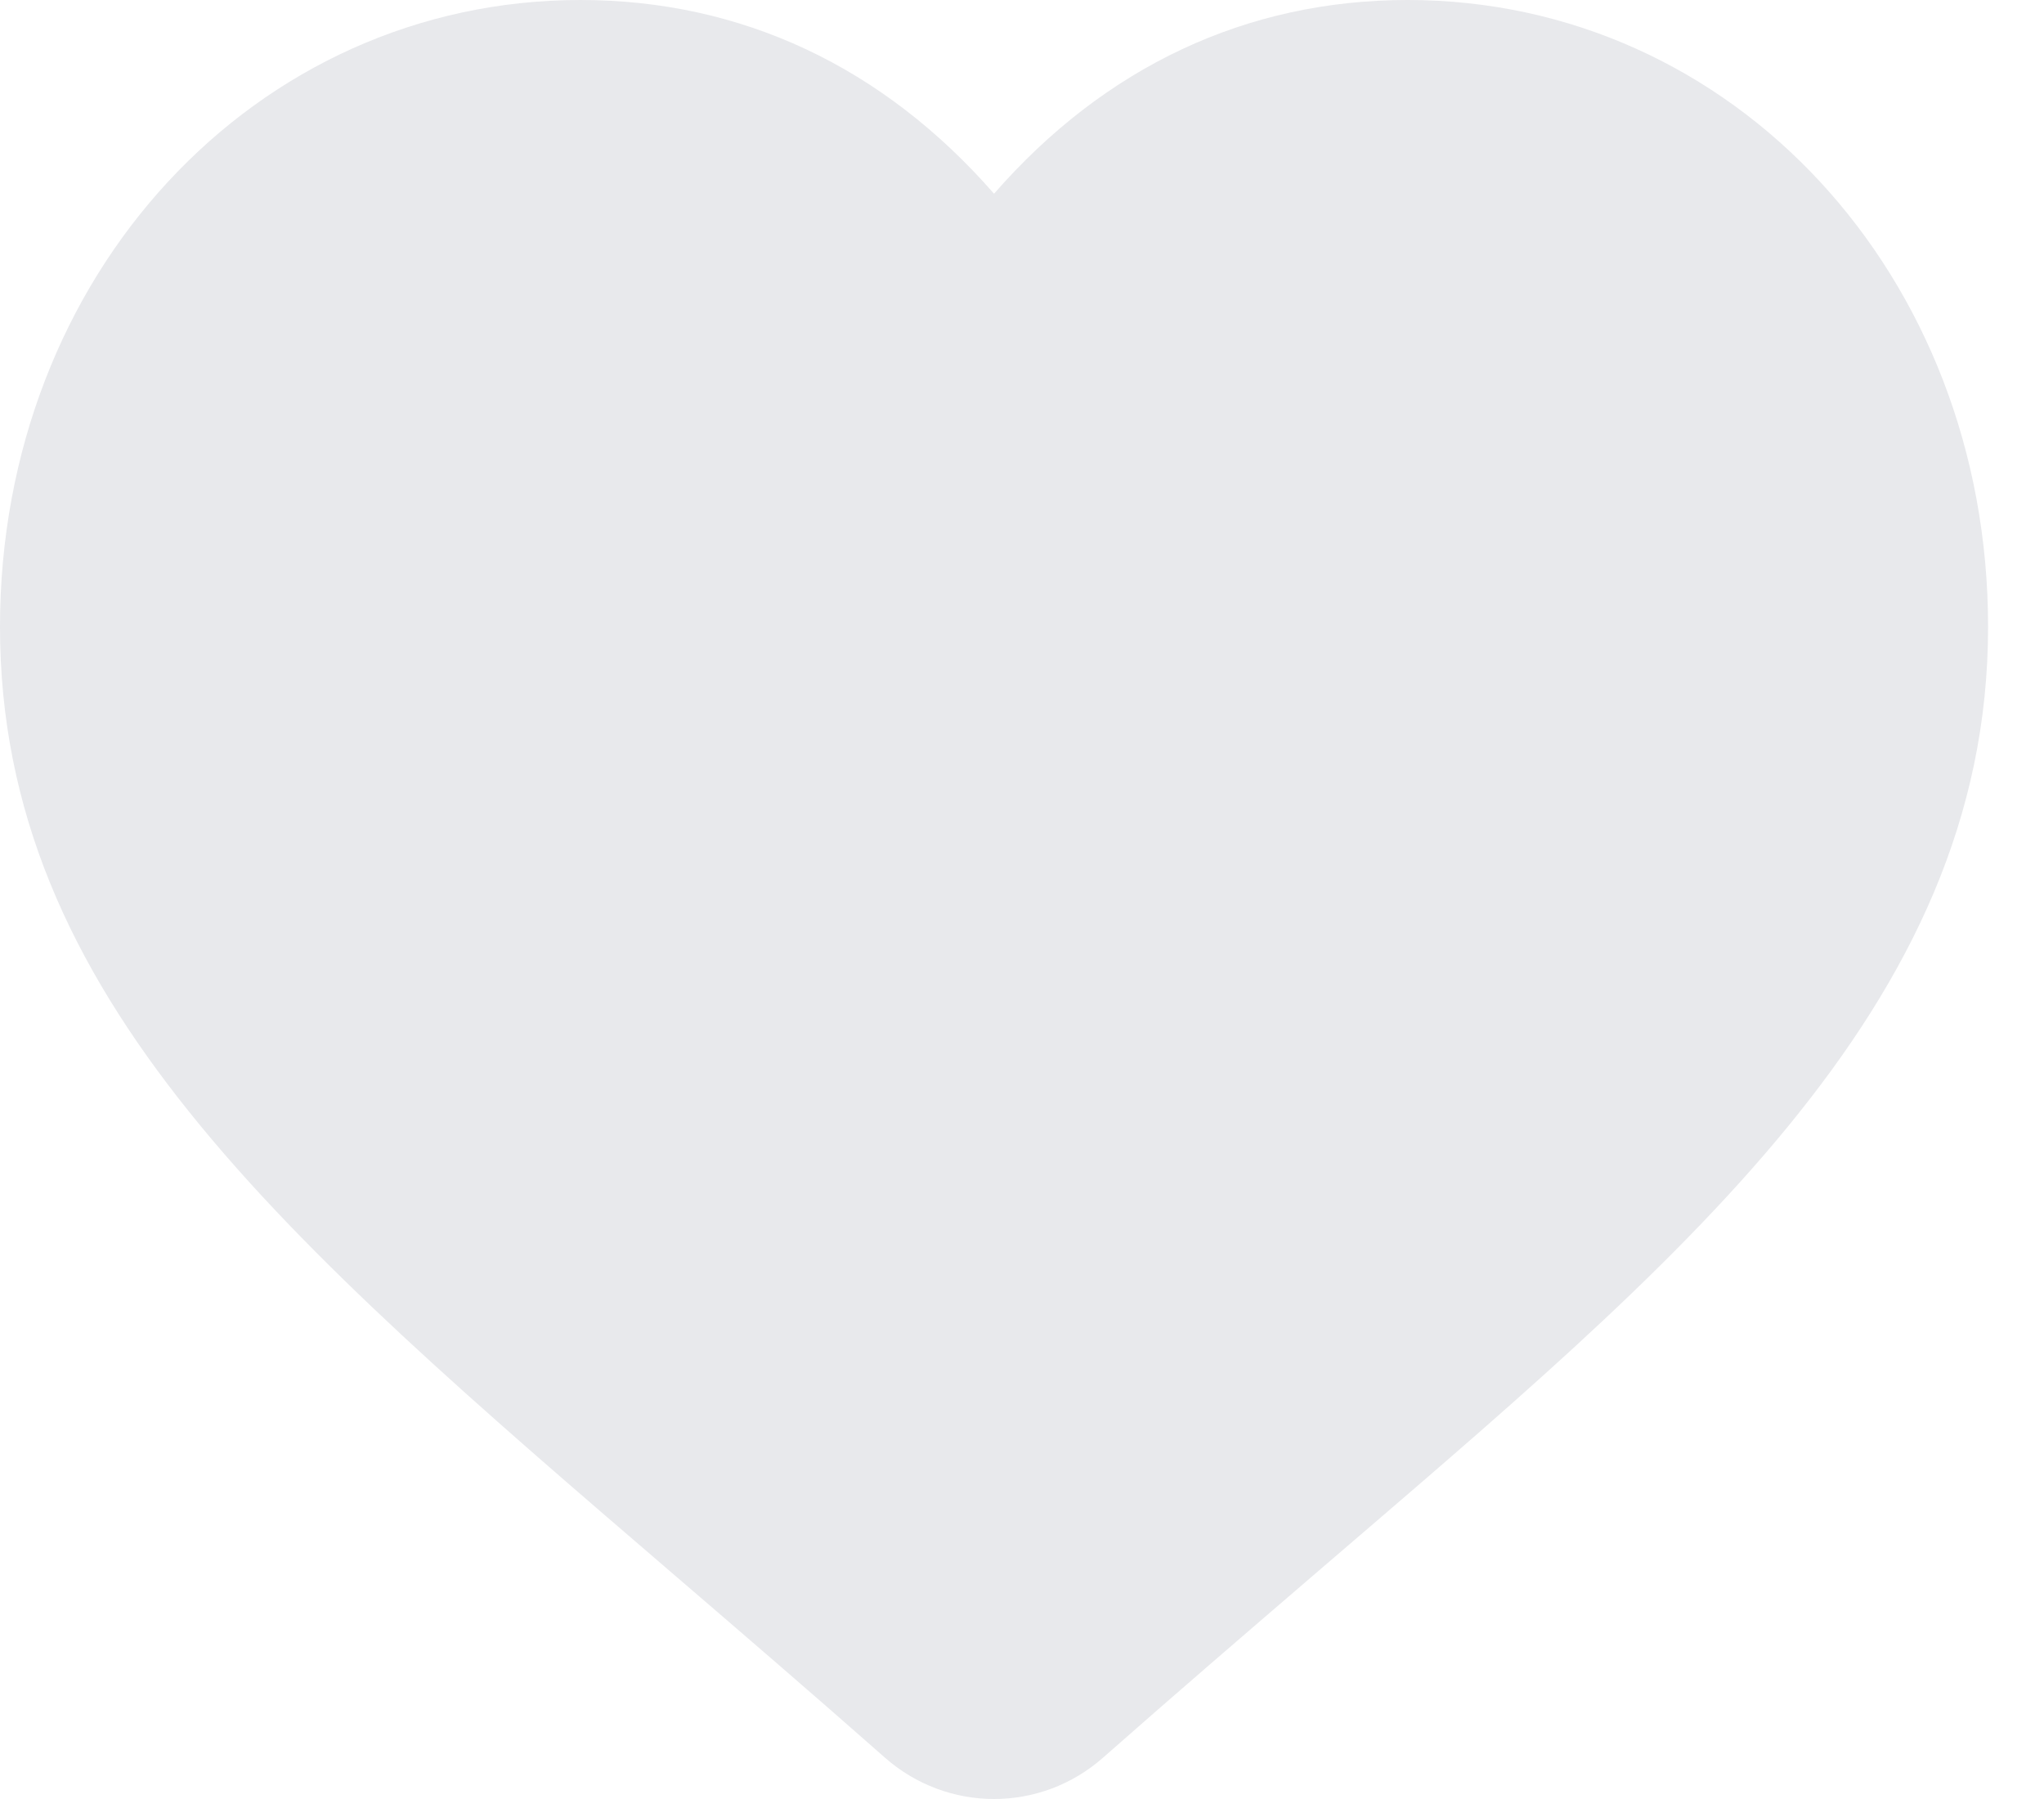 <svg width="25" height="22" viewBox="0 0 25 22" fill="none" xmlns="http://www.w3.org/2000/svg">
<path d="M17.217 0C15.247 0 13.514 0.816 12.158 2.369C10.801 0.816 9.068 0 7.099 0C3.118 0 0 3.367 0 7.665C0 12.176 3.447 15.137 8.217 19.234C9.049 19.949 9.91 20.688 10.822 21.493C11.205 21.831 11.682 22 12.158 22C12.634 22 13.11 21.831 13.493 21.493C14.406 20.688 15.267 19.949 16.099 19.234C20.522 15.434 24.316 12.342 24.316 7.665C24.316 3.367 21.198 0 17.217 0Z" fill="#E8E9EC"/>
</svg>
